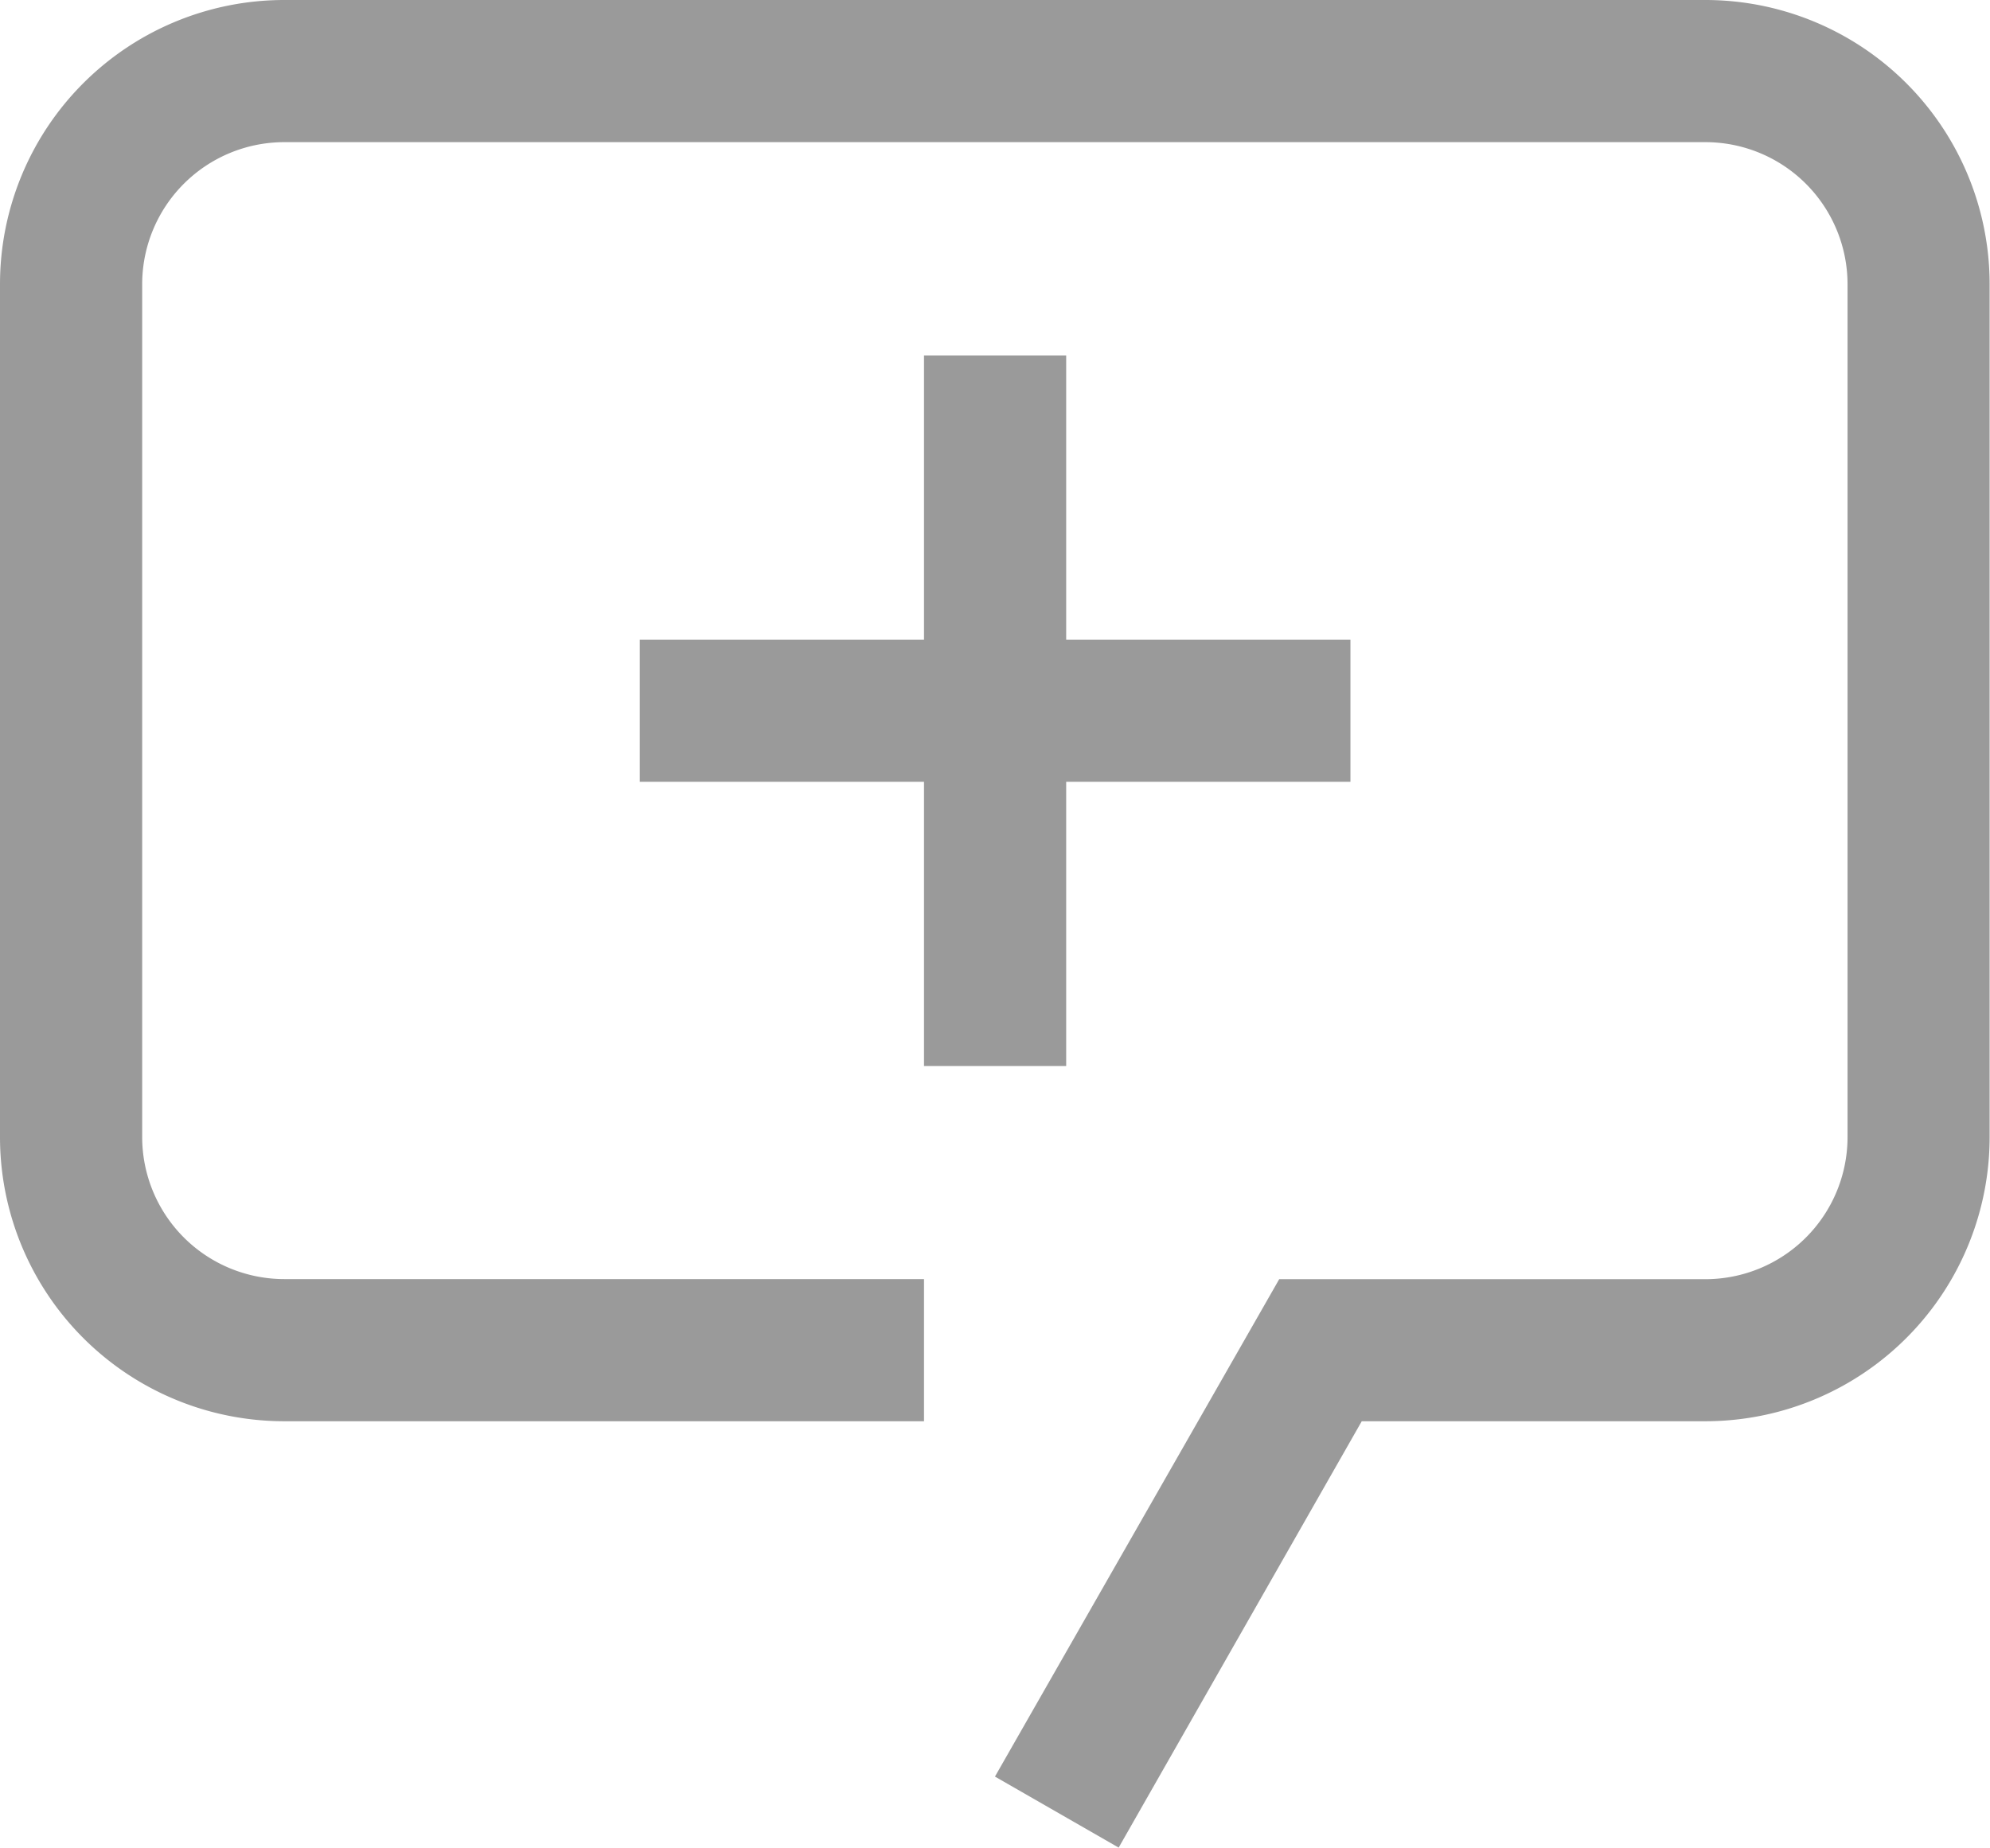 <svg xmlns="http://www.w3.org/2000/svg" width="21.121" height="19.613" viewBox="0 0 21.121 19.613">
  <g id="Grey-plus-icon" transform="translate(-154.439 -623.693)">
    <path id="Path_21" data-name="Path 21" d="M13.873,23.613l-1.313-.754,3.017-5.28H20.1a1.509,1.509,0,0,0,1.509-1.509V7.017A1.509,1.509,0,0,0,20.1,5.509H5.017A1.509,1.509,0,0,0,3.509,7.017v9.052a1.509,1.509,0,0,0,1.509,1.509h6.789v1.509H5.017A3.017,3.017,0,0,1,2,16.069V7.017A3.017,3.017,0,0,1,5.017,4H20.1a3.017,3.017,0,0,1,3.017,3.017v9.052A3.017,3.017,0,0,1,20.1,19.087H16.453Z" transform="translate(152.439 619.693)" fill="#9a9a9a"/>
    <path id="Path_22" data-name="Path 22" d="M15.526,9H14.017v3.017H11v1.509h3.017v3.017h1.509V13.526h3.017V12.017H15.526Z" transform="translate(150.229 618.466)" fill="#9a9a9a"/>
  </g>
</svg>
